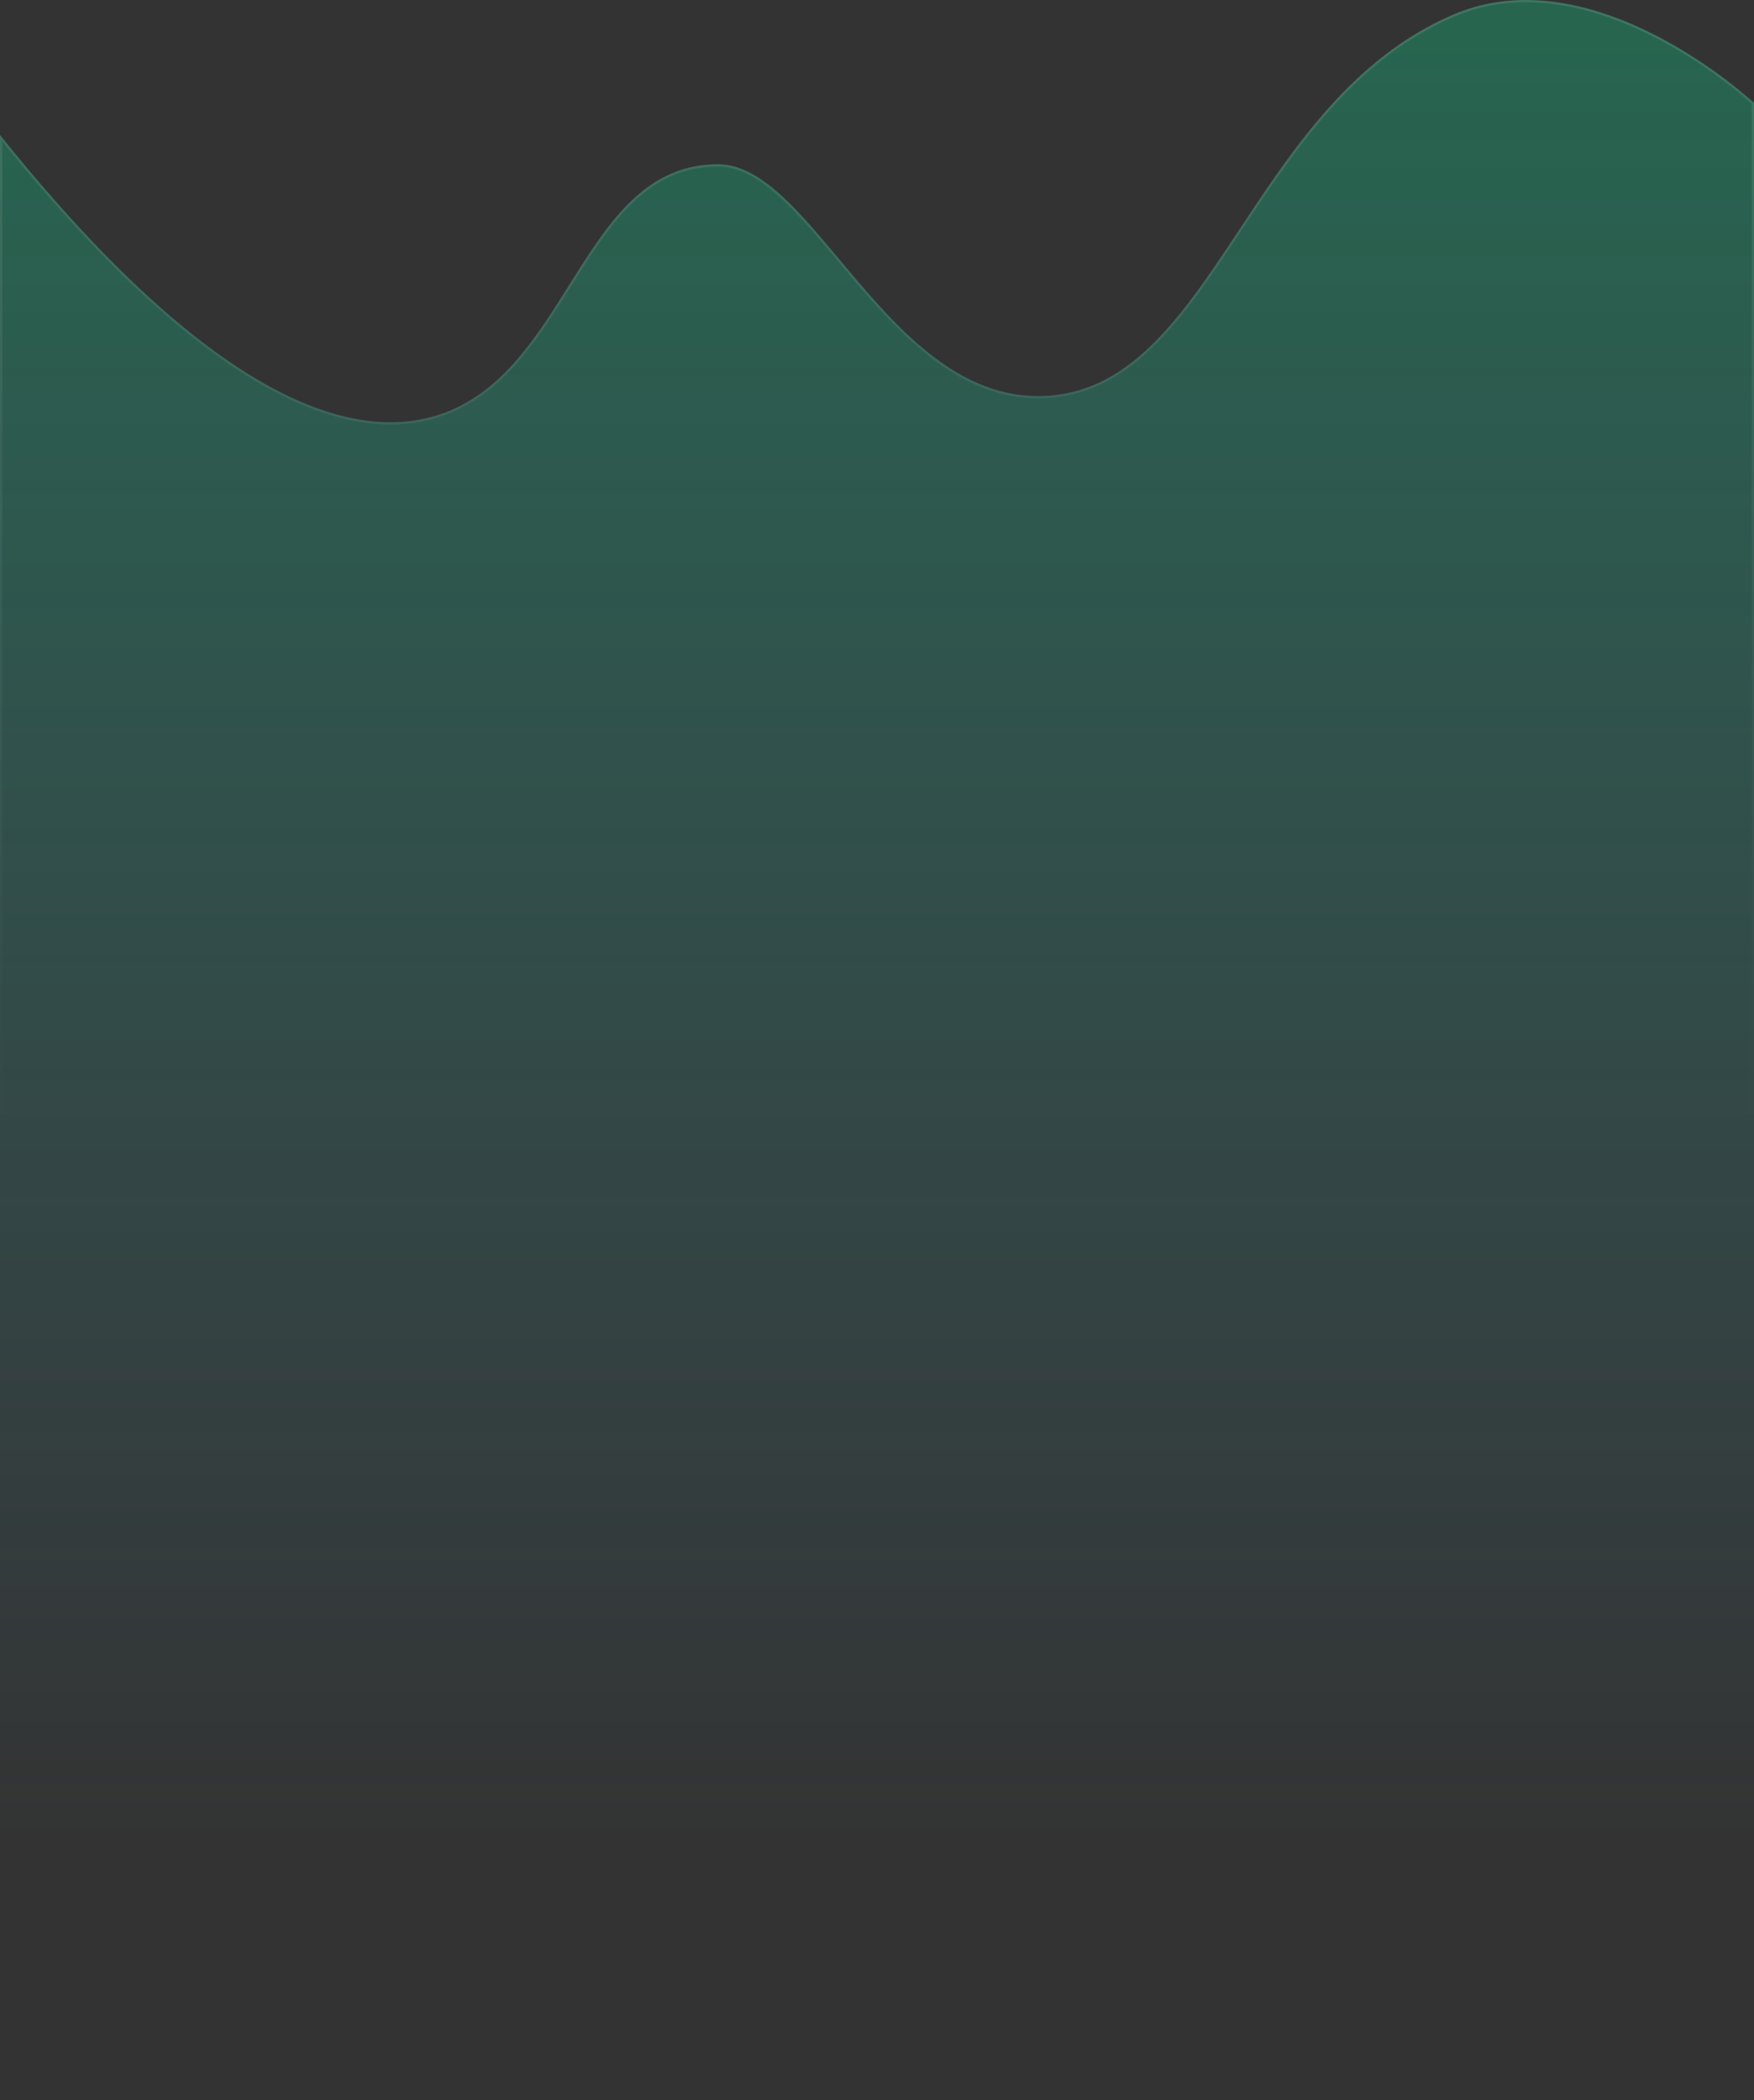 <svg width="767" height="918" viewBox="0 0 767 918" fill="none" xmlns="http://www.w3.org/2000/svg">
<rect x="0" y="0" width="767" height="918" fill="#333333" stroke="none"/>
<path d="M2.04456e-05 58.991C87.815 168.519 150.241 194.94 192.016 181.253C249.541 162.405 254.069 71.79 313.991 71.79C355.536 71.79 388.289 174.373 455.192 173.116C530.614 171.701 544.922 45.255 635.438 6.39C697.469 -20.24 767 44.975 767 44.975V918H0L2.04456e-05 58.991Z" fill="url(#paint0_linear_0_1593)" fill-opacity="0.3"/>
<path d="M766.5 45.193V917.5H0.5L0.5 60.412C44.045 114.551 81.357 148.257 113.021 166.759C144.906 185.391 171.107 188.63 192.172 181.728C206.67 176.978 217.812 167.709 227.298 156.521C235.495 146.854 242.477 135.725 249.322 124.817C250.392 123.11 251.459 121.41 252.527 119.721C268.361 94.678 284.338 72.29 313.991 72.29C324.171 72.29 333.884 78.578 343.825 88.159C351.325 95.387 358.89 104.423 366.833 113.91C369.413 116.991 372.032 120.119 374.702 123.249C396.428 148.716 421.485 174.249 455.201 173.616C474.216 173.259 489.365 165.016 502.789 152.296C516.199 139.59 527.917 122.389 540.071 104.073C540.912 102.805 541.756 101.532 542.602 100.255C566.24 64.575 592.098 25.543 635.635 6.85C666.443 -6.376 699.16 3.189 724.251 16.14C736.787 22.611 747.392 29.913 754.864 35.599C758.599 38.441 761.55 40.879 763.566 42.604C764.574 43.467 765.348 44.152 765.87 44.621C766.131 44.855 766.328 45.035 766.46 45.157C766.474 45.169 766.488 45.182 766.5 45.193Z" stroke="url(#paint1_linear_0_1593)" stroke-opacity="0.1" style="mix-blend-mode:overlay"/>
<defs>
<linearGradient id="paint0_linear_0_1593" x1="394.685" y1="19.945" x2="394.685" y2="805.368" gradientUnits="userSpaceOnUse">
<stop stop-color="#0BD88F"/>
<stop offset="1" stop-color="#4BDFFF" stop-opacity="0"/>
</linearGradient>
<linearGradient id="paint1_linear_0_1593" x1="394.685" y1="19.945" x2="394.685" y2="496.179" gradientUnits="userSpaceOnUse">
<stop stop-color="white"/>
<stop offset="1" stop-color="white" stop-opacity="0"/>
</linearGradient>
</defs>
</svg>
